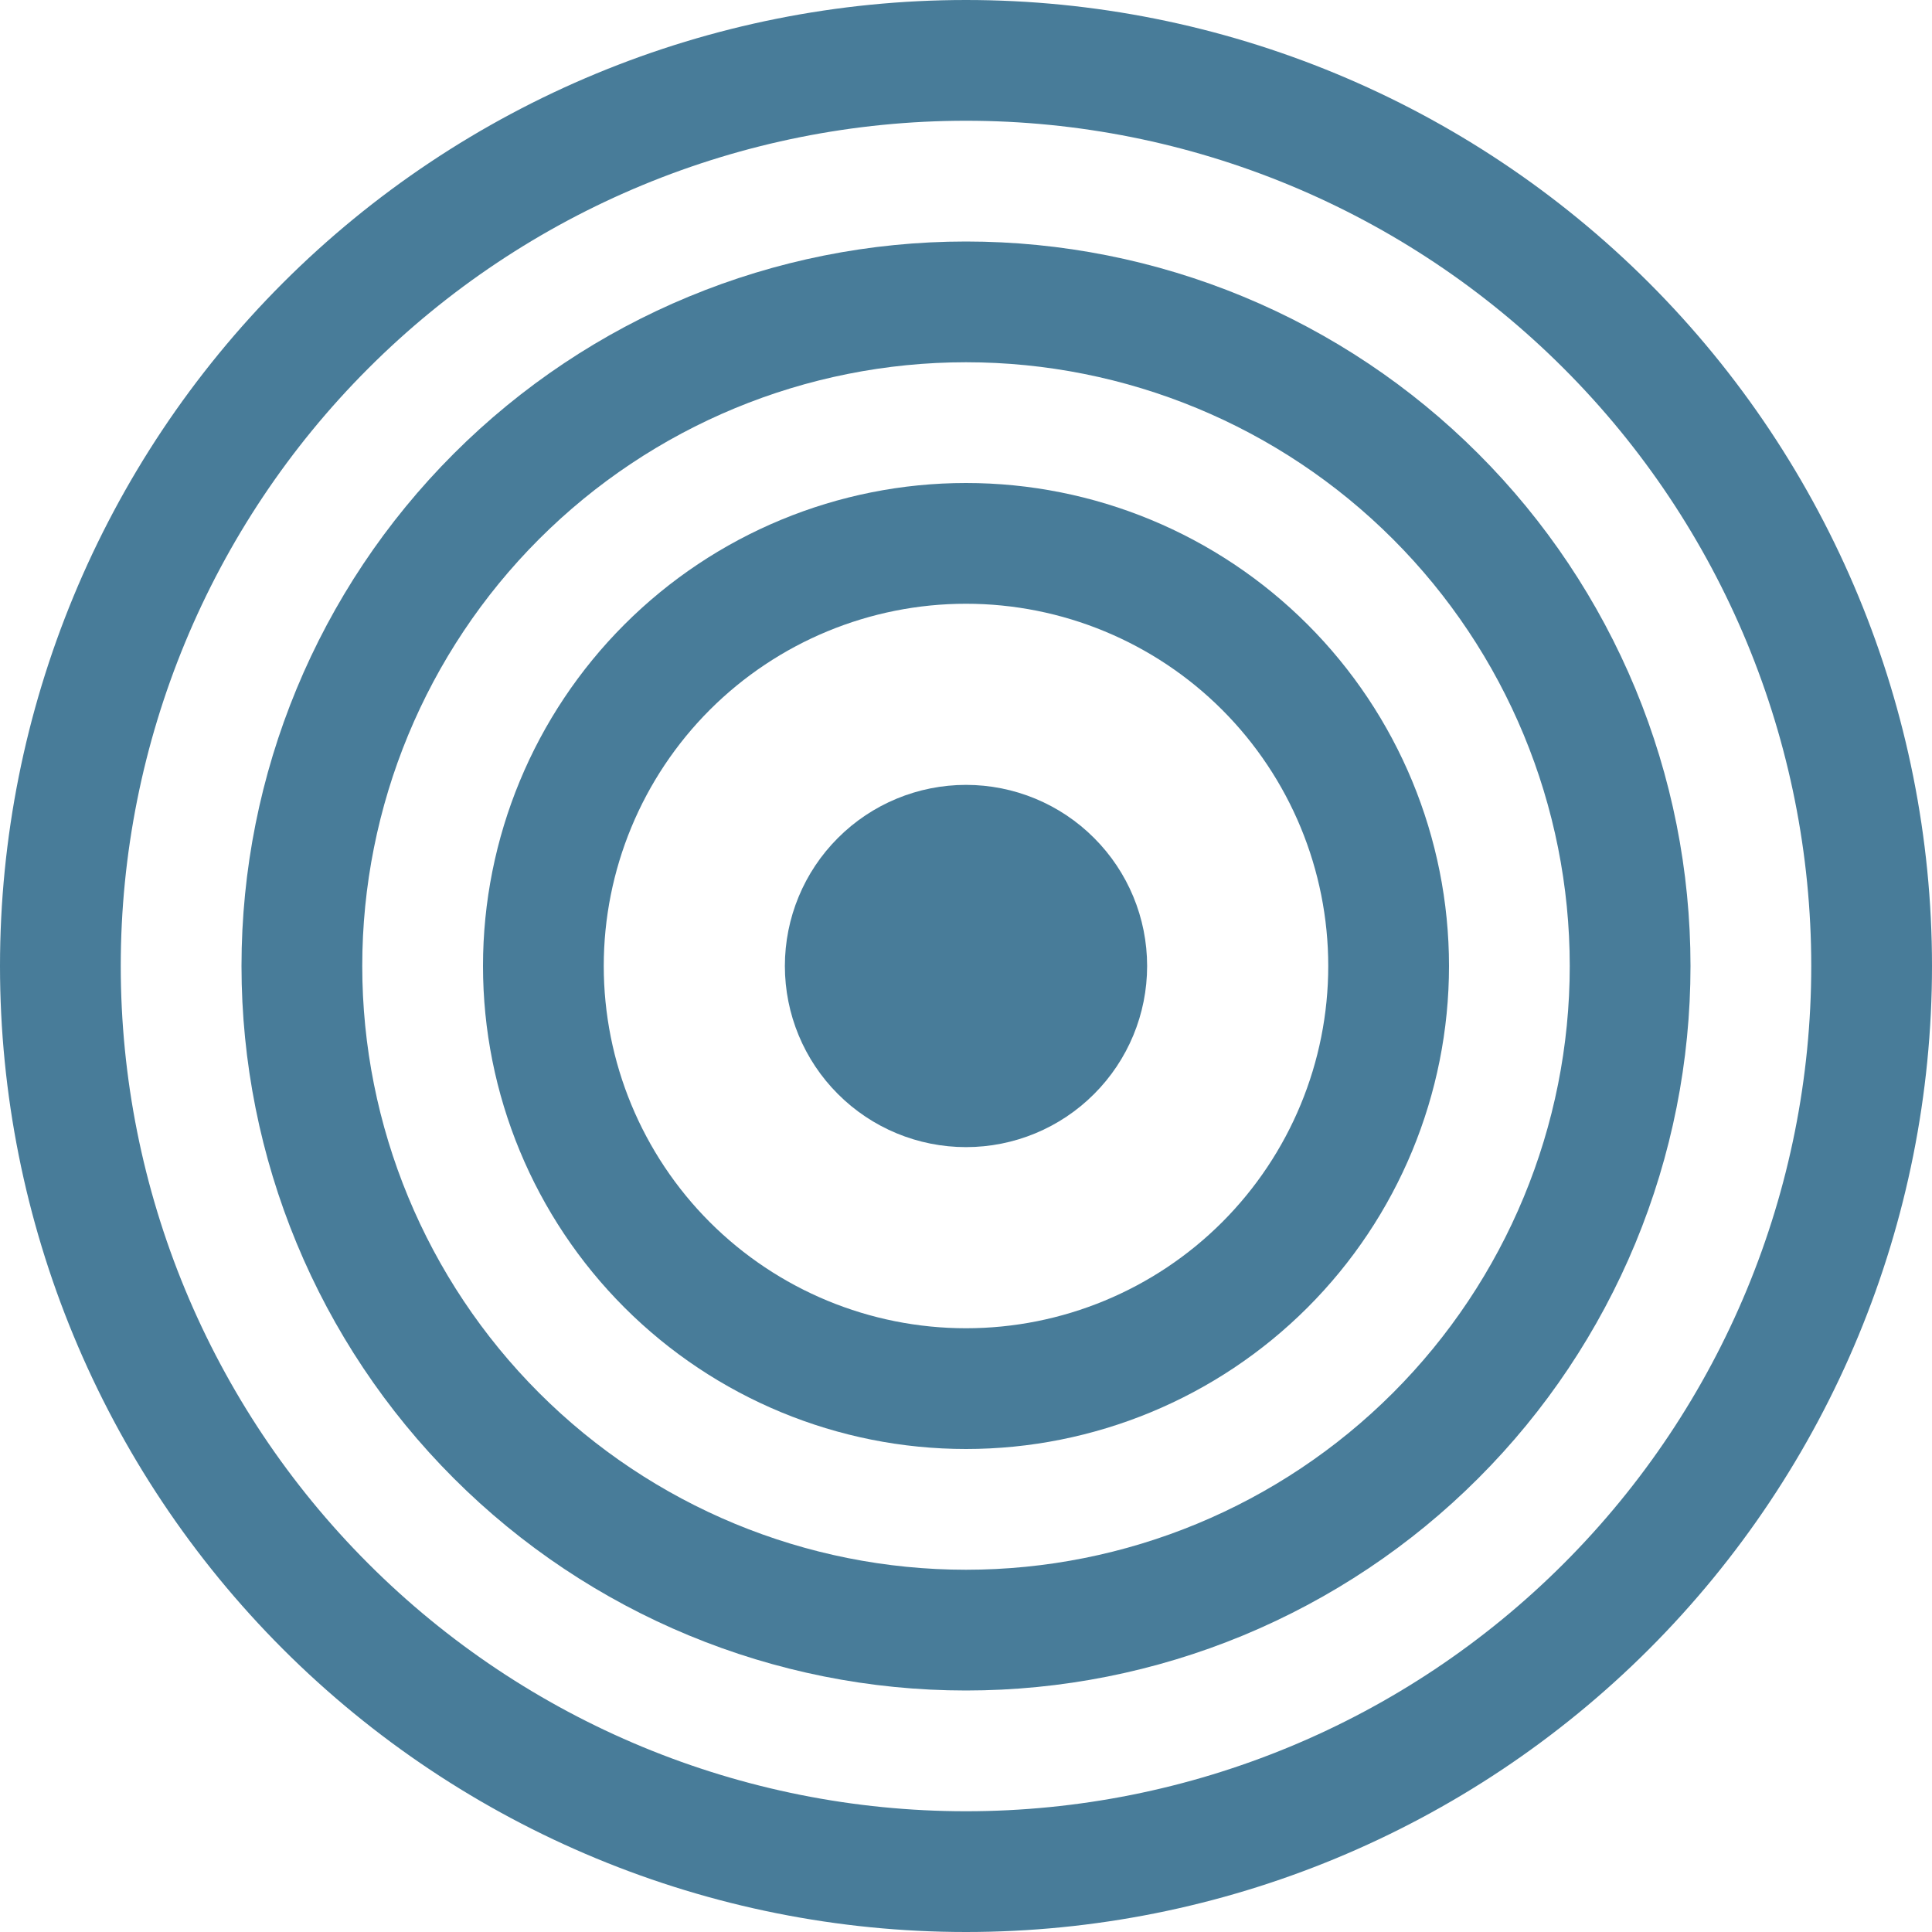 <svg width="32" height="32" viewBox="0 0 32 32" fill="none" xmlns="http://www.w3.org/2000/svg">
<g id="Group 18">
<path id="circle-icon" d="M16 30C12.287 30 8.726 28.525 6.101 25.899C3.475 23.274 2 19.713 2 16C2 12.287 3.475 8.726 6.101 6.101C8.726 3.475 12.287 2 16 2C19.713 2 23.274 3.475 25.899 6.101C28.525 8.726 30 12.287 30 16C30 19.713 28.525 23.274 25.899 25.899C23.274 28.525 19.713 30 16 30ZM16 32C20.244 32 24.313 30.314 27.314 27.314C30.314 24.313 32 20.244 32 16C32 11.757 30.314 7.687 27.314 4.686C24.313 1.686 20.244 0 16 0C11.757 0 7.687 1.686 4.686 4.686C1.686 7.687 0 11.757 0 16C0 20.244 1.686 24.313 4.686 27.314C7.687 30.314 11.757 32 16 32Z" fill="#487C99"/>
<path id="circle-icon" d="M16 26C13.348 26 10.804 24.946 8.929 23.071C7.054 21.196 6 18.652 6 16C6 13.348 7.054 10.804 8.929 8.929C10.804 7.054 13.348 6 16 6C18.652 6 21.196 7.054 23.071 8.929C24.946 10.804 26 13.348 26 16C26 18.652 24.946 21.196 23.071 23.071C21.196 24.946 18.652 26 16 26ZM16 28C17.576 28 19.136 27.69 20.592 27.087C22.048 26.483 23.371 25.6 24.485 24.485C25.6 23.371 26.483 22.048 27.087 20.592C27.69 19.136 28 17.576 28 16C28 14.424 27.69 12.864 27.087 11.408C26.483 9.952 25.6 8.629 24.485 7.515C23.371 6.4 22.048 5.516 20.592 4.913C19.136 4.31 17.576 4 16 4C12.817 4 9.765 5.264 7.515 7.515C5.264 9.765 4 12.817 4 16C4 19.183 5.264 22.235 7.515 24.485C9.765 26.736 12.817 28 16 28Z" fill="#487C99"/>
<path id="circle-icon" d="M16 22C14.409 22 12.883 21.368 11.757 20.243C10.632 19.117 10 17.591 10 16C10 14.409 10.632 12.883 11.757 11.757C12.883 10.632 14.409 10 16 10C17.591 10 19.117 10.632 20.243 11.757C21.368 12.883 22 14.409 22 16C22 17.591 21.368 19.117 20.243 20.243C19.117 21.368 17.591 22 16 22ZM16 24C18.122 24 20.157 23.157 21.657 21.657C23.157 20.157 24 18.122 24 16C24 13.878 23.157 11.843 21.657 10.343C20.157 8.843 18.122 8 16 8C13.878 8 11.843 8.843 10.343 10.343C8.843 11.843 8 13.878 8 16C8 18.122 8.843 20.157 10.343 21.657C11.843 23.157 13.878 24 16 24Z" fill="#487C99"/>
<path id="circle-icon" d="M19 16C19 16.796 18.684 17.559 18.121 18.121C17.559 18.684 16.796 19 16 19C15.204 19 14.441 18.684 13.879 18.121C13.316 17.559 13 16.796 13 16C13 15.204 13.316 14.441 13.879 13.879C14.441 13.316 15.204 13 16 13C16.796 13 17.559 13.316 18.121 13.879C18.684 14.441 19 15.204 19 16Z" fill="#487C99"/>
</g>
</svg>

